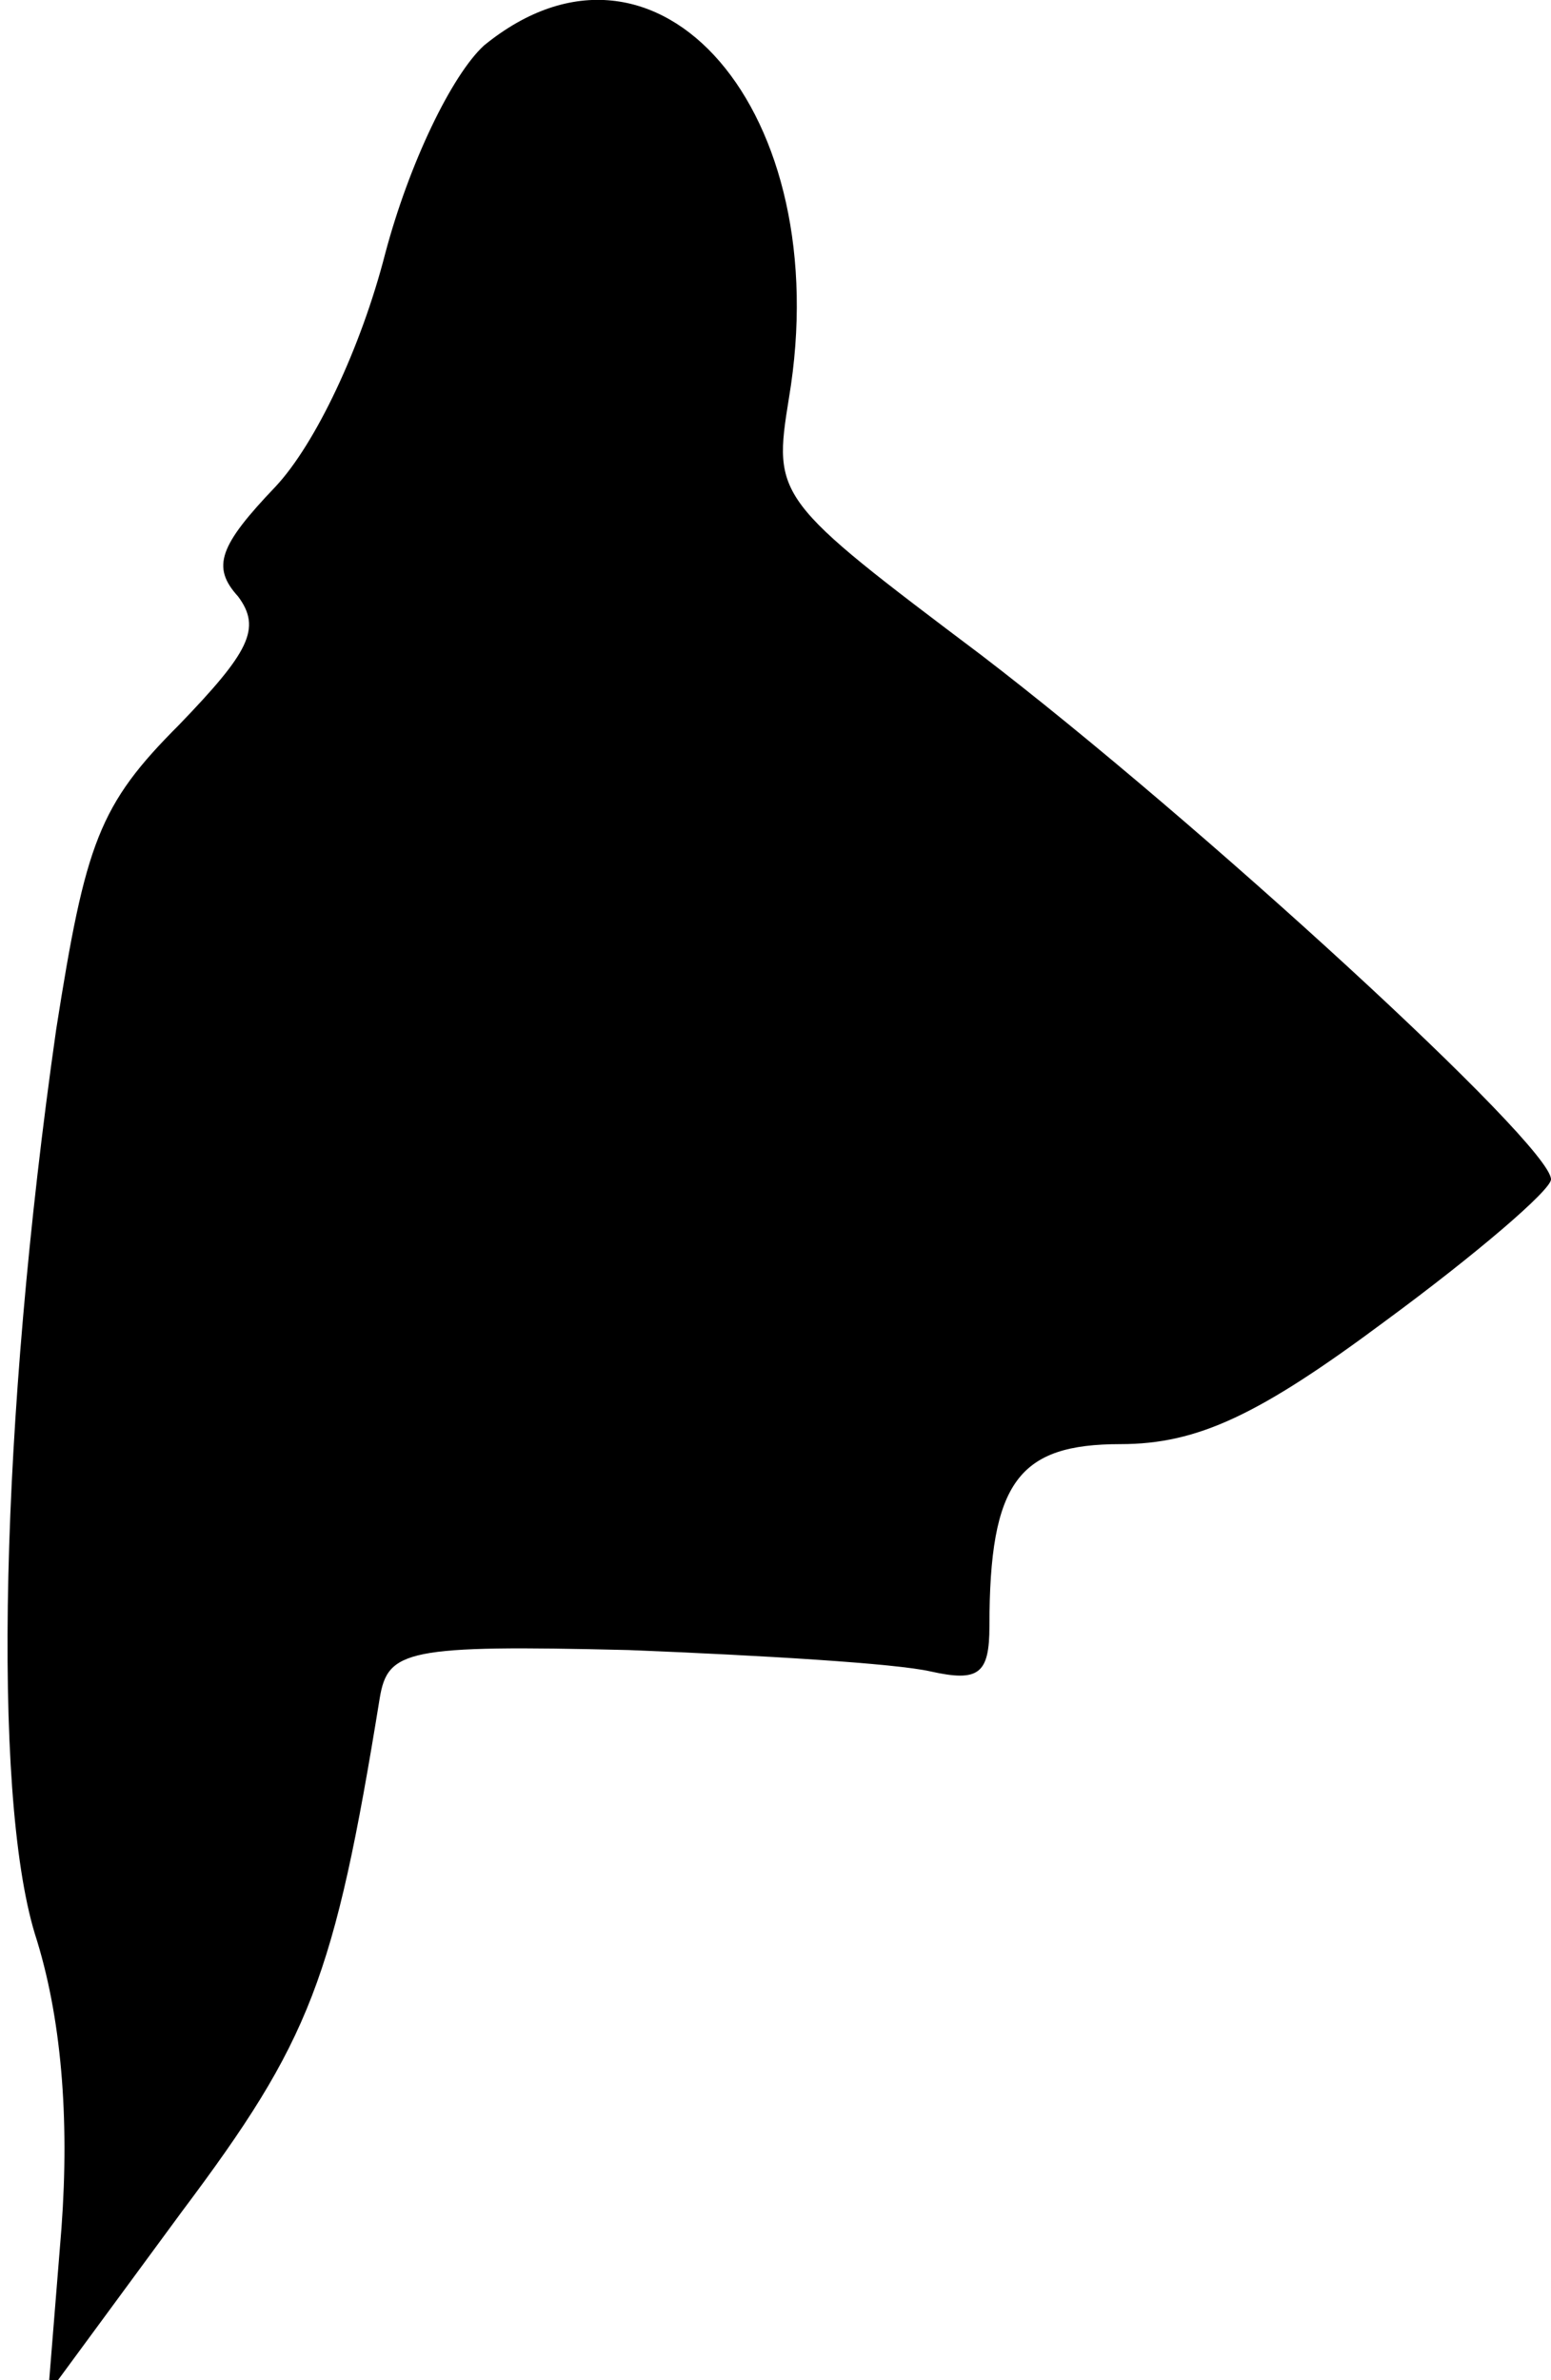 <?xml version="1.0" standalone="no"?>
<!DOCTYPE svg PUBLIC "-//W3C//DTD SVG 20010904//EN"
 "http://www.w3.org/TR/2001/REC-SVG-20010904/DTD/svg10.dtd">
<svg version="1.0" xmlns="http://www.w3.org/2000/svg"
 width="58pt" height="89pt" viewBox="0 0 58 89"
 preserveAspectRatio="xMidYMid meet">
<g transform="translate(0,89) scale(0.1,-0.1)"
fill="#000000" stroke="none">
<path fill="#000000" stroke="none" d="M181 873 c-12 -11 -28 -44 -37 -78 -9
-35 -26 -71 -41 -87 -21 -22 -24 -30 -14 -41 9 -12 4 -21 -22 -48 -30 -30 -35
-44 -46 -114 -21 -147 -24 -285 -8 -338 10 -31 13 -69 10 -110 l-5 -62 50 68
c48 64 57 87 74 192 3 18 10 20 93 18 50 -2 100 -5 113 -8 18 -4 22 -1 22 17
0 54 11 68 49 68 29 0 52 11 99 46 34 25 62 49 62 53 0 13 -132 134 -213 196
-77 58 -78 59 -72 96 18 107 -49 185 -114 132z"/>
</g>
</svg>
